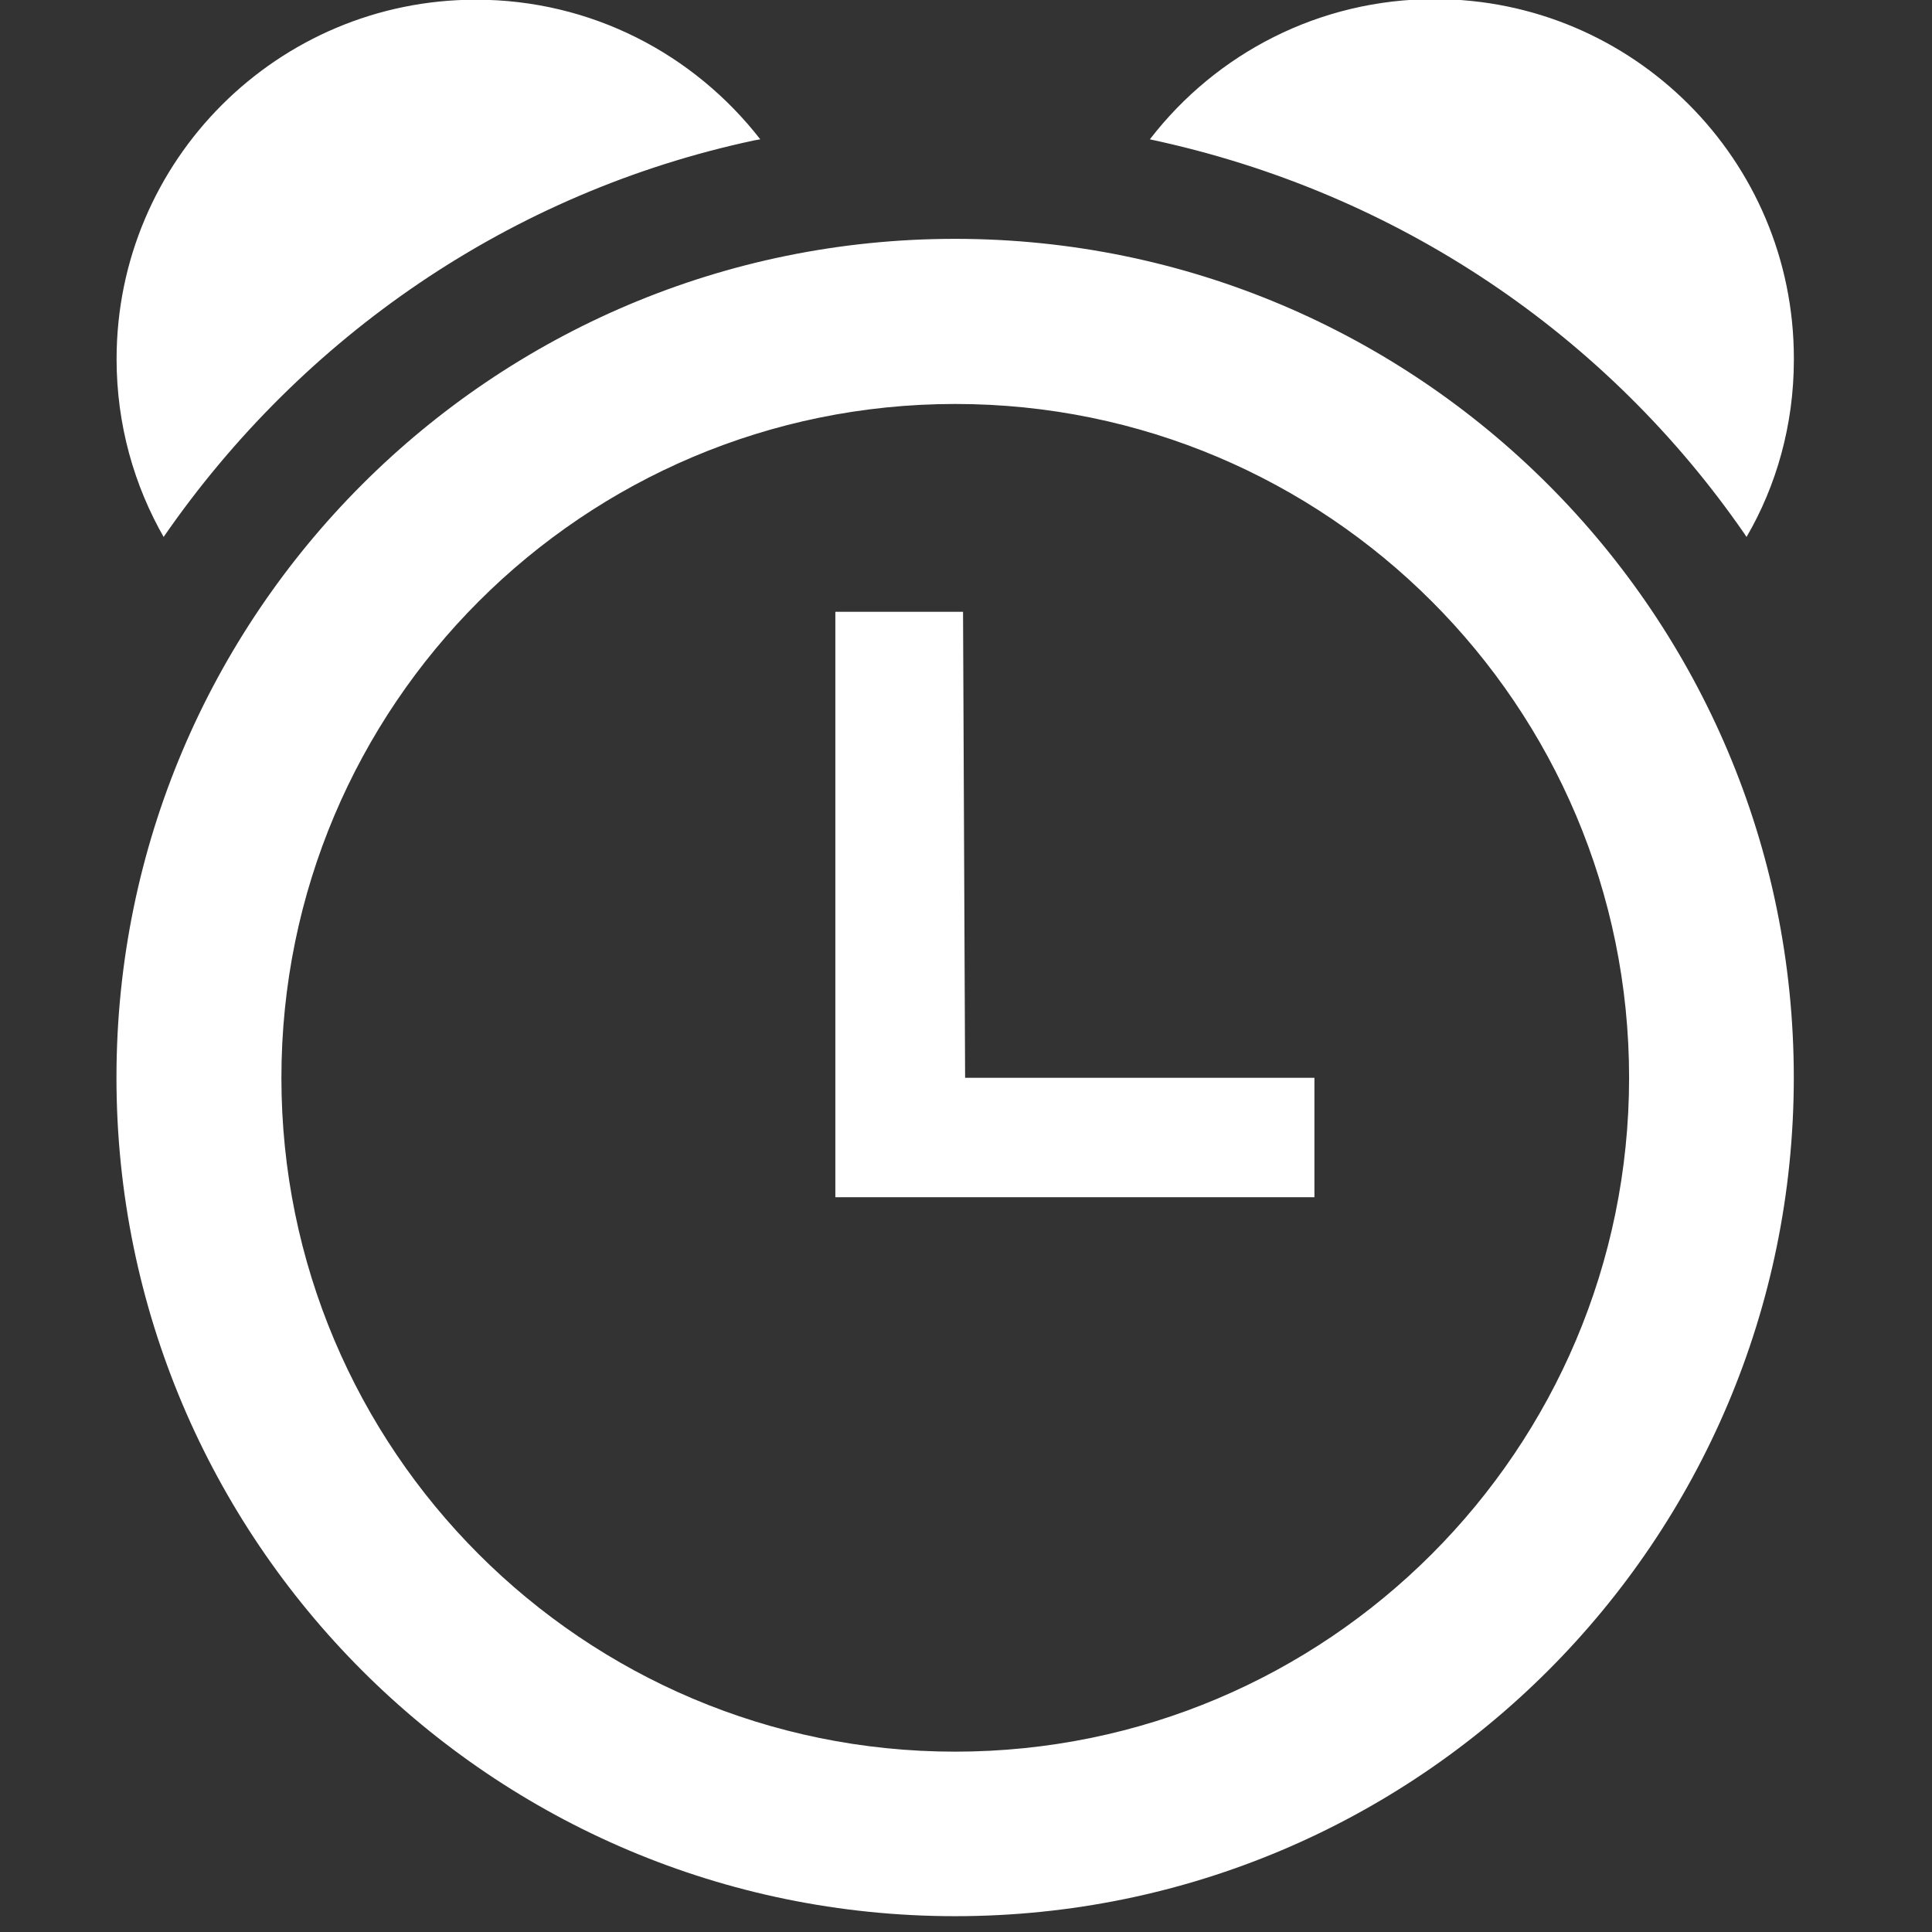 <!-- Generated by IcoMoon.io -->
<svg version="1.1" xmlns="http://www.w3.org/2000/svg" width="32" height="32" viewBox="0 0 32 32">
<rect x="0" y="0" width="32" height="32" fill="#333333" stroke="none"/>
<title>clock</title>
<path fill="#fff" d="M15.823 3.956c-0.001 0-0.002 0-0.003 0-7.672 0-13.891 6.219-13.891 13.891s6.219 13.891 13.891 13.891c7.67 0 13.888-6.216 13.891-13.886v-0c0-0 0-0.001 0-0.001 0-7.671-6.217-13.891-13.888-13.895h-0zM15.823 29.013c-0 0-0.001 0-0.001 0-6.164 0-11.161-4.997-11.161-11.161s4.997-11.161 11.161-11.161c6.164 0 11.161 4.997 11.161 11.161v0c-0.003 6.163-4.998 11.158-11.16 11.161h-0zM28.929 8.892c0.492-0.842 0.783-1.854 0.783-2.933 0-0.005 0-0.010-0-0.016v0.001c0-0.003 0-0.006 0-0.009 0-3.286-2.664-5.95-5.95-5.95-1.915 0-3.618 0.904-4.706 2.309l-0.010 0.014c4.126 0.878 7.584 3.259 9.846 6.531l0.035 0.053zM12.593 2.308c-1.099-1.413-2.799-2.313-4.71-2.313-3.287 0-5.952 2.665-5.952 5.952 0 1.083 0.289 2.099 0.795 2.974l-0.015-0.029c2.297-3.325 5.755-5.707 9.778-6.566l0.104-0.019zM13.836 10.133h2.115l0.043 9.697h-2.158v-9.697zM15.775 17.852h5.996v1.978h-5.952z"></path>
</svg>
